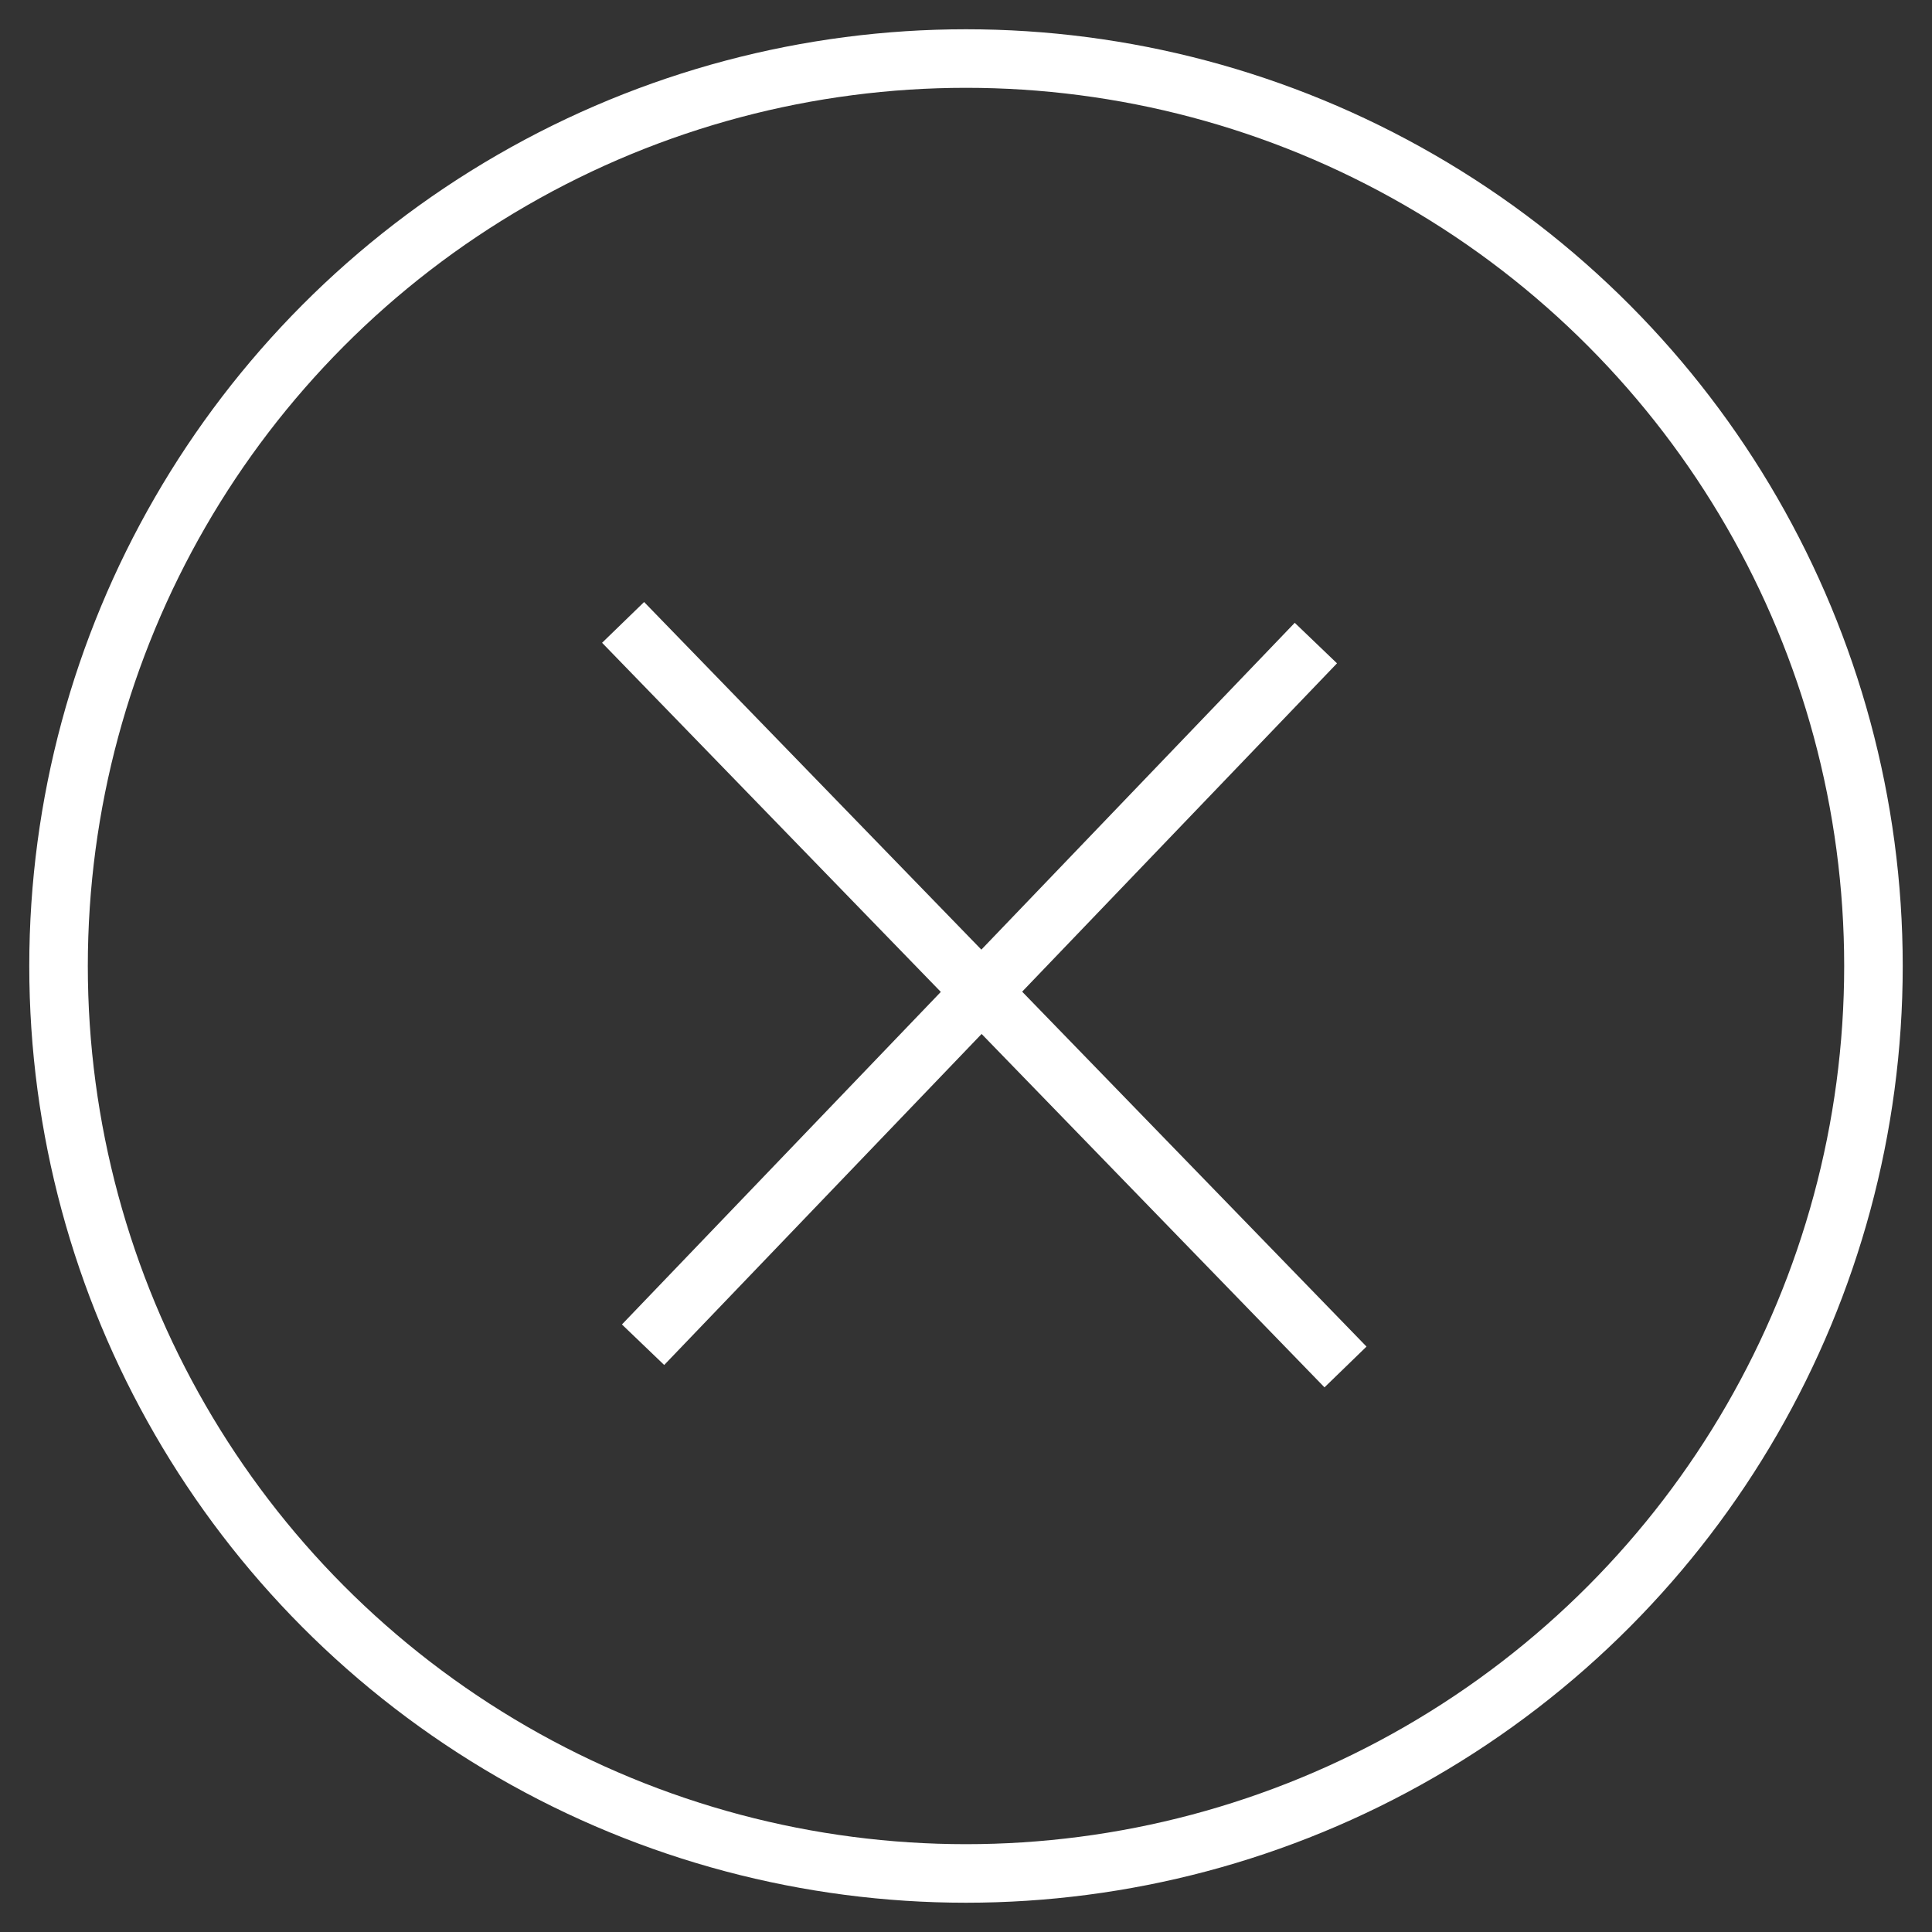 <?xml version="1.0" encoding="UTF-8"?>
<svg width="33px" height="33px" viewBox="0 0 33 33" version="1.1" xmlns="http://www.w3.org/2000/svg" xmlns:xlink="http://www.w3.org/1999/xlink">
    <rect x="0" y="0" width="33" height="33" fill="#333333" stroke="none"/>
    <defs></defs>
    <g id="Page-1" stroke="none" stroke-width="1" fill="none" fill-rule="evenodd">
        <g id="plus" transform="translate(1, 1)" stroke="#fff">
            <circle id="Oval-3" cx="15.5" cy="15.5" r="15.5"></circle>
            <path d="M21.13,10.345 L10.33,21.608" id="Line" stroke-linecap="square"></path>
            <path d="M21.634,21.99 L9.991,9.99" id="Line" stroke-linecap="square"></path>
        </g>
    </g>
</svg>
